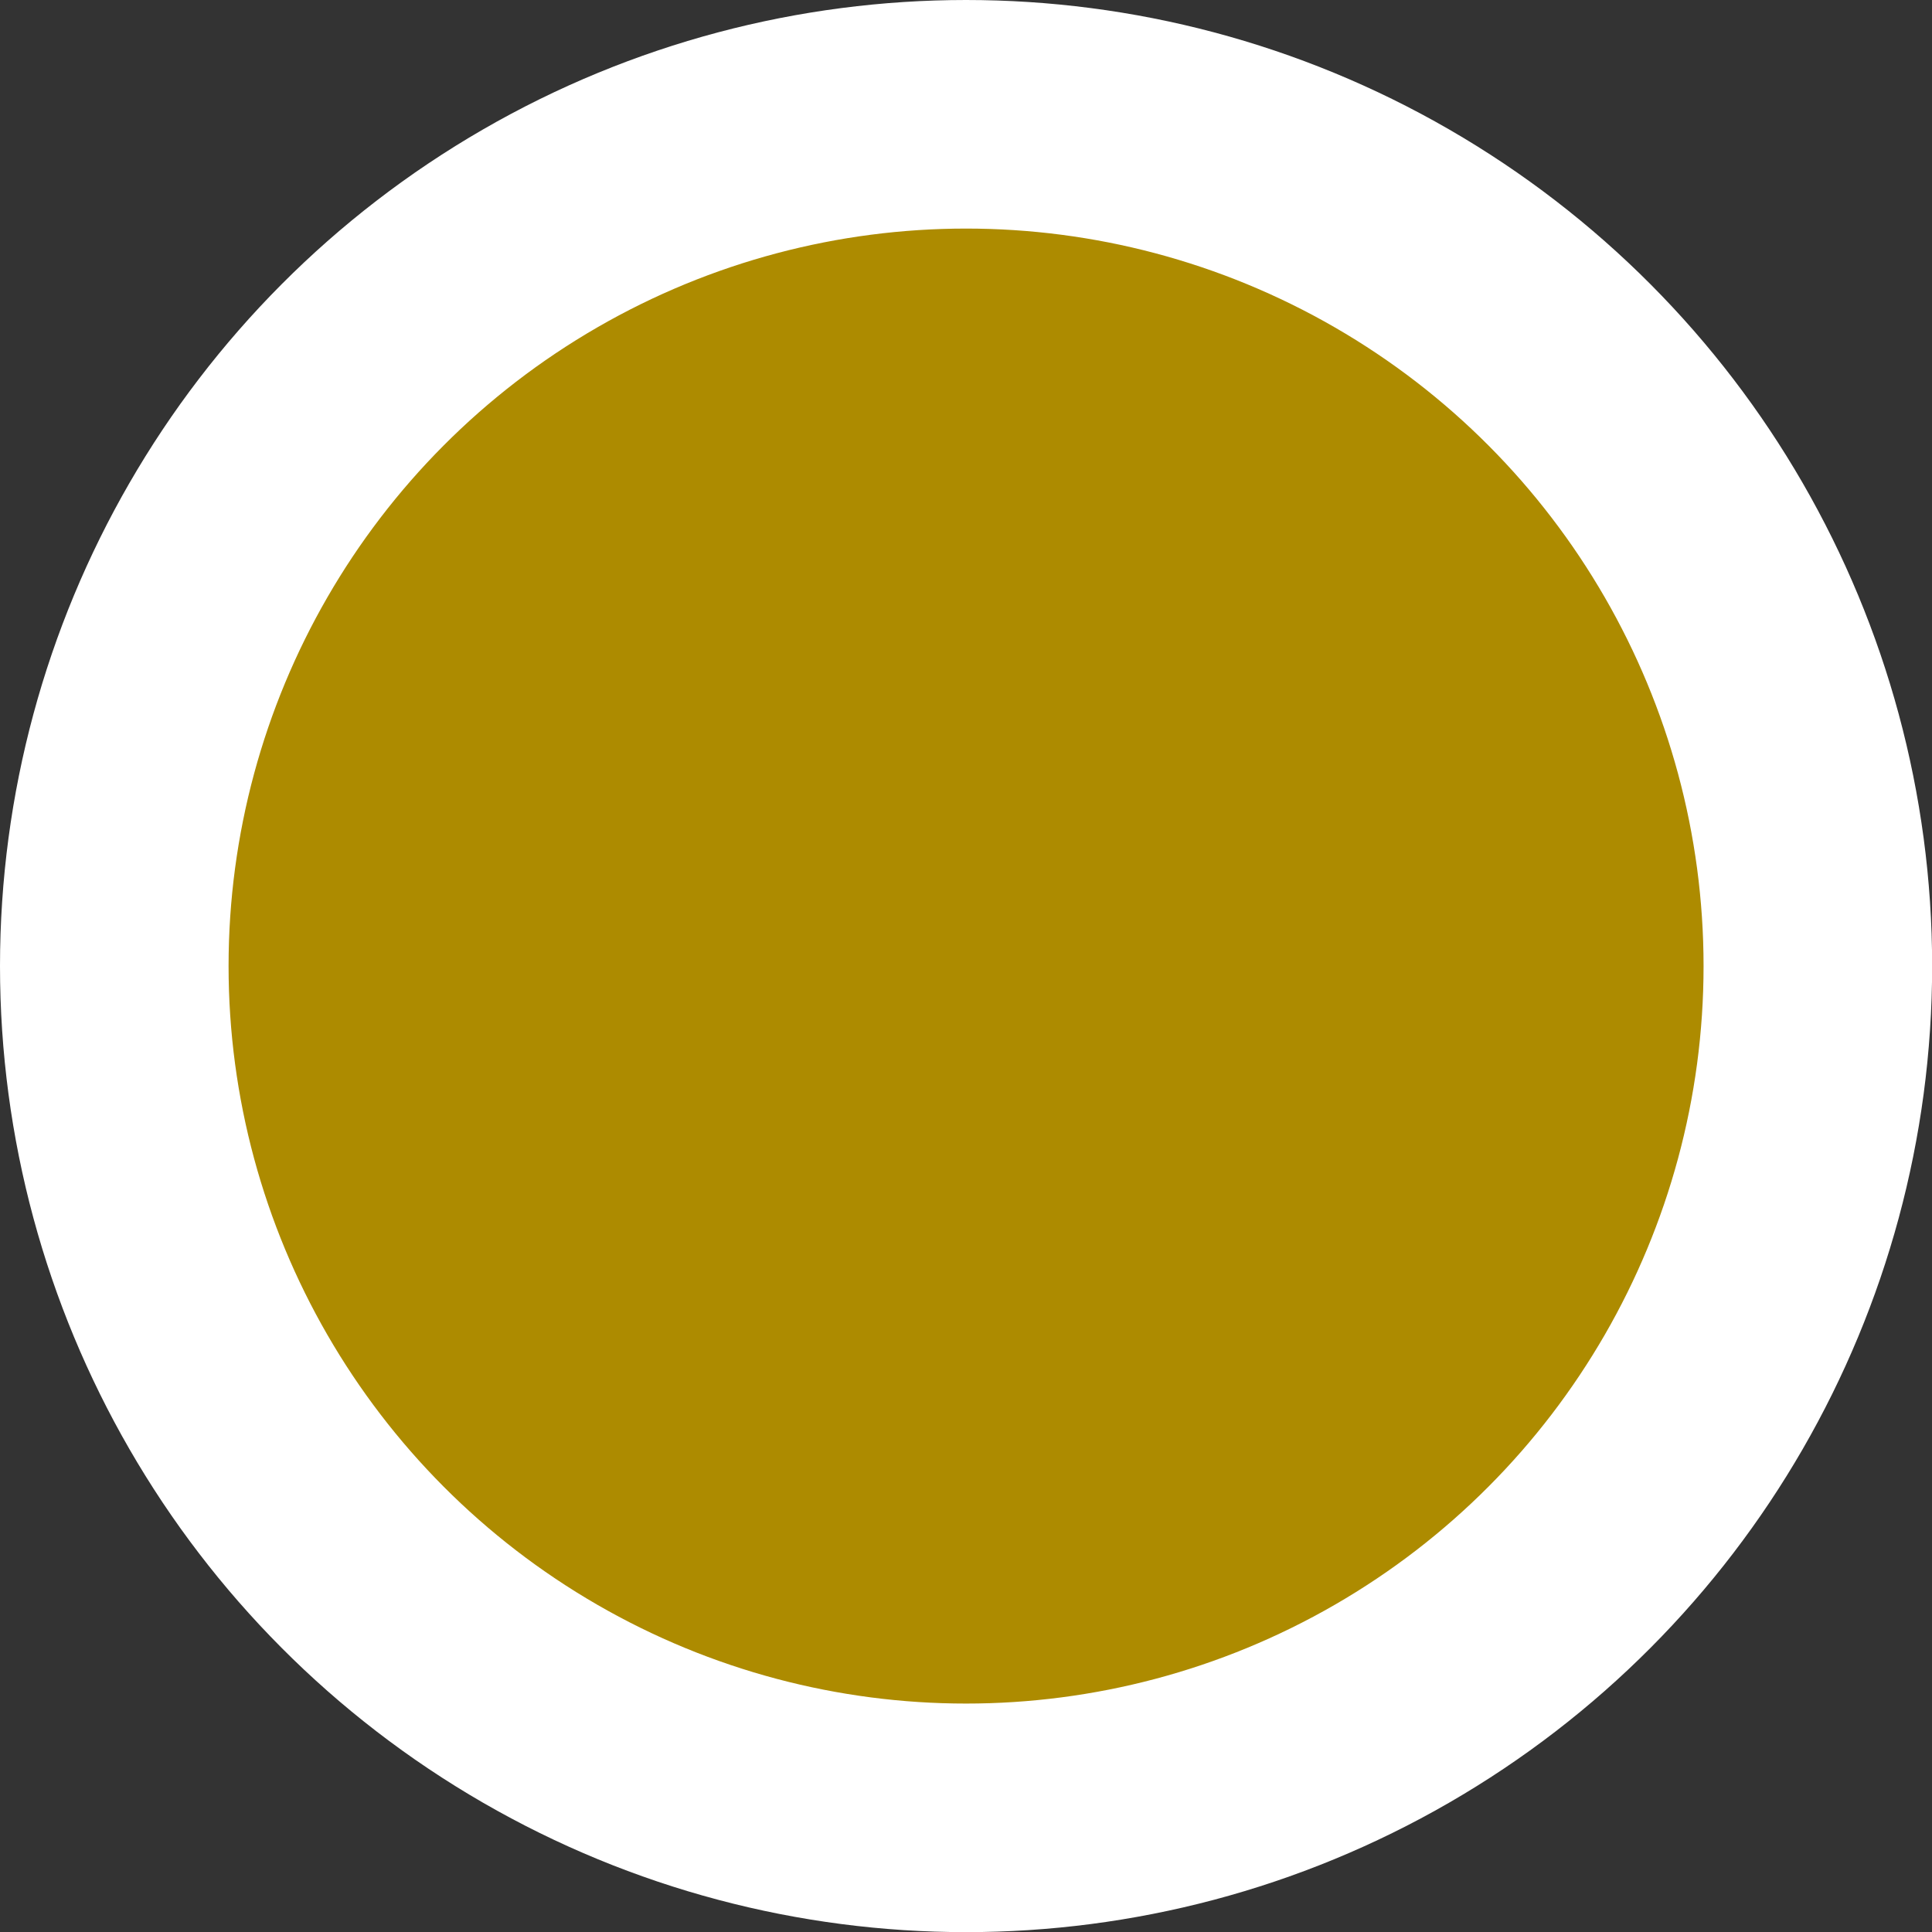 <svg width="60" height="60" version="1.1" viewBox="0 0 14.403 14.403" xmlns="http://www.w3.org/2000/svg">
 <rect x="0" y="0" width="14.403" height="14.403" fill="#333333" stroke="none"/>
 <circle cx="7.202" cy="7.202" r="6.35" fill="#ad8b00" stroke="#fff" stroke-width="1.704"></circle>
</svg>

